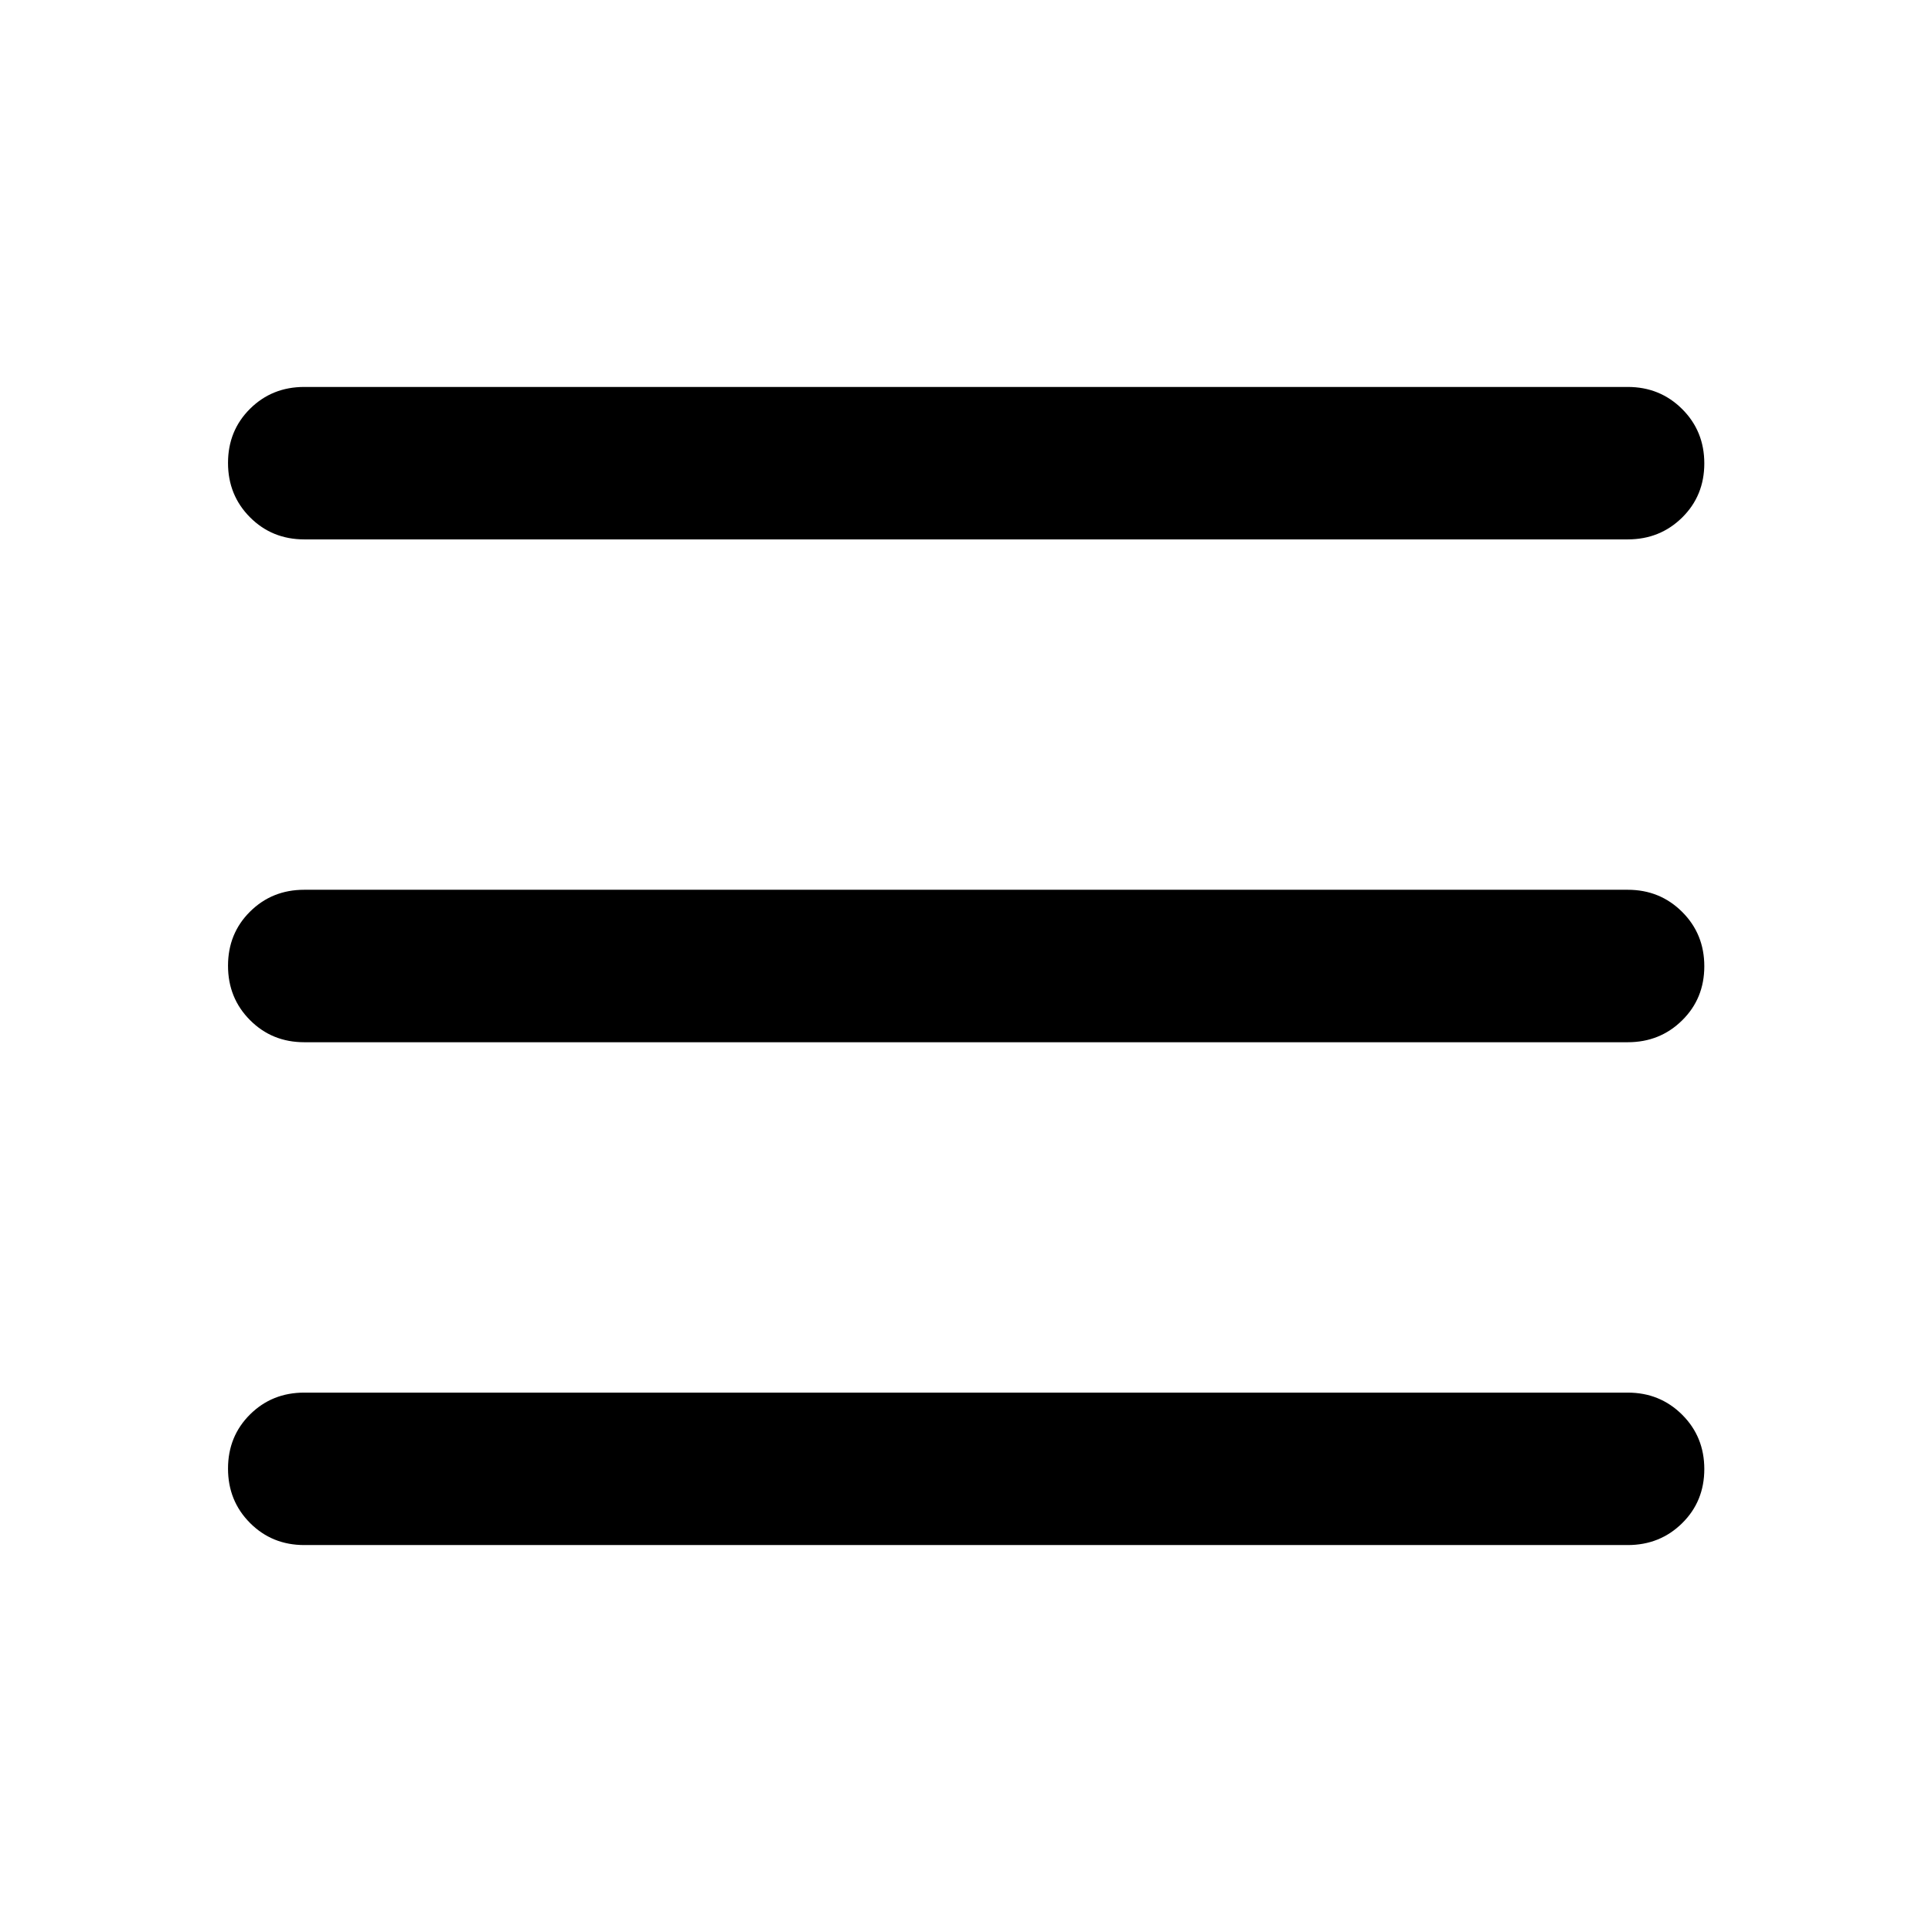 <svg xmlns="http://www.w3.org/2000/svg" height="40" viewBox="0 -960 960 960" width="40"><path d="M151.18-691.98q-16 0-26.94-10.97-10.94-10.97-10.94-27.02 0-16.05 10.94-26.91 10.94-10.85 26.94-10.85h657.64q16 0 27.02 10.97t11.02 27.02q0 16.05-11.02 26.91-11.02 10.85-27.02 10.85H151.18Zm0 499.71q-16 0-26.94-10.97-10.94-10.97-10.94-27.02 0-16.05 10.94-26.91 10.94-10.85 26.94-10.85h657.64q16 0 27.02 10.97t11.02 27.02q0 16.05-11.02 26.91-11.02 10.85-27.02 10.85H151.18Zm0-249.85q-16 0-26.94-10.98-10.94-10.97-10.94-27.02 0-16.05 10.94-26.9 10.94-10.86 26.94-10.86h657.64q16 0 27.02 10.98 11.02 10.97 11.02 27.02 0 16.05-11.02 26.9-11.02 10.86-27.02 10.86H151.18Z"/></svg>